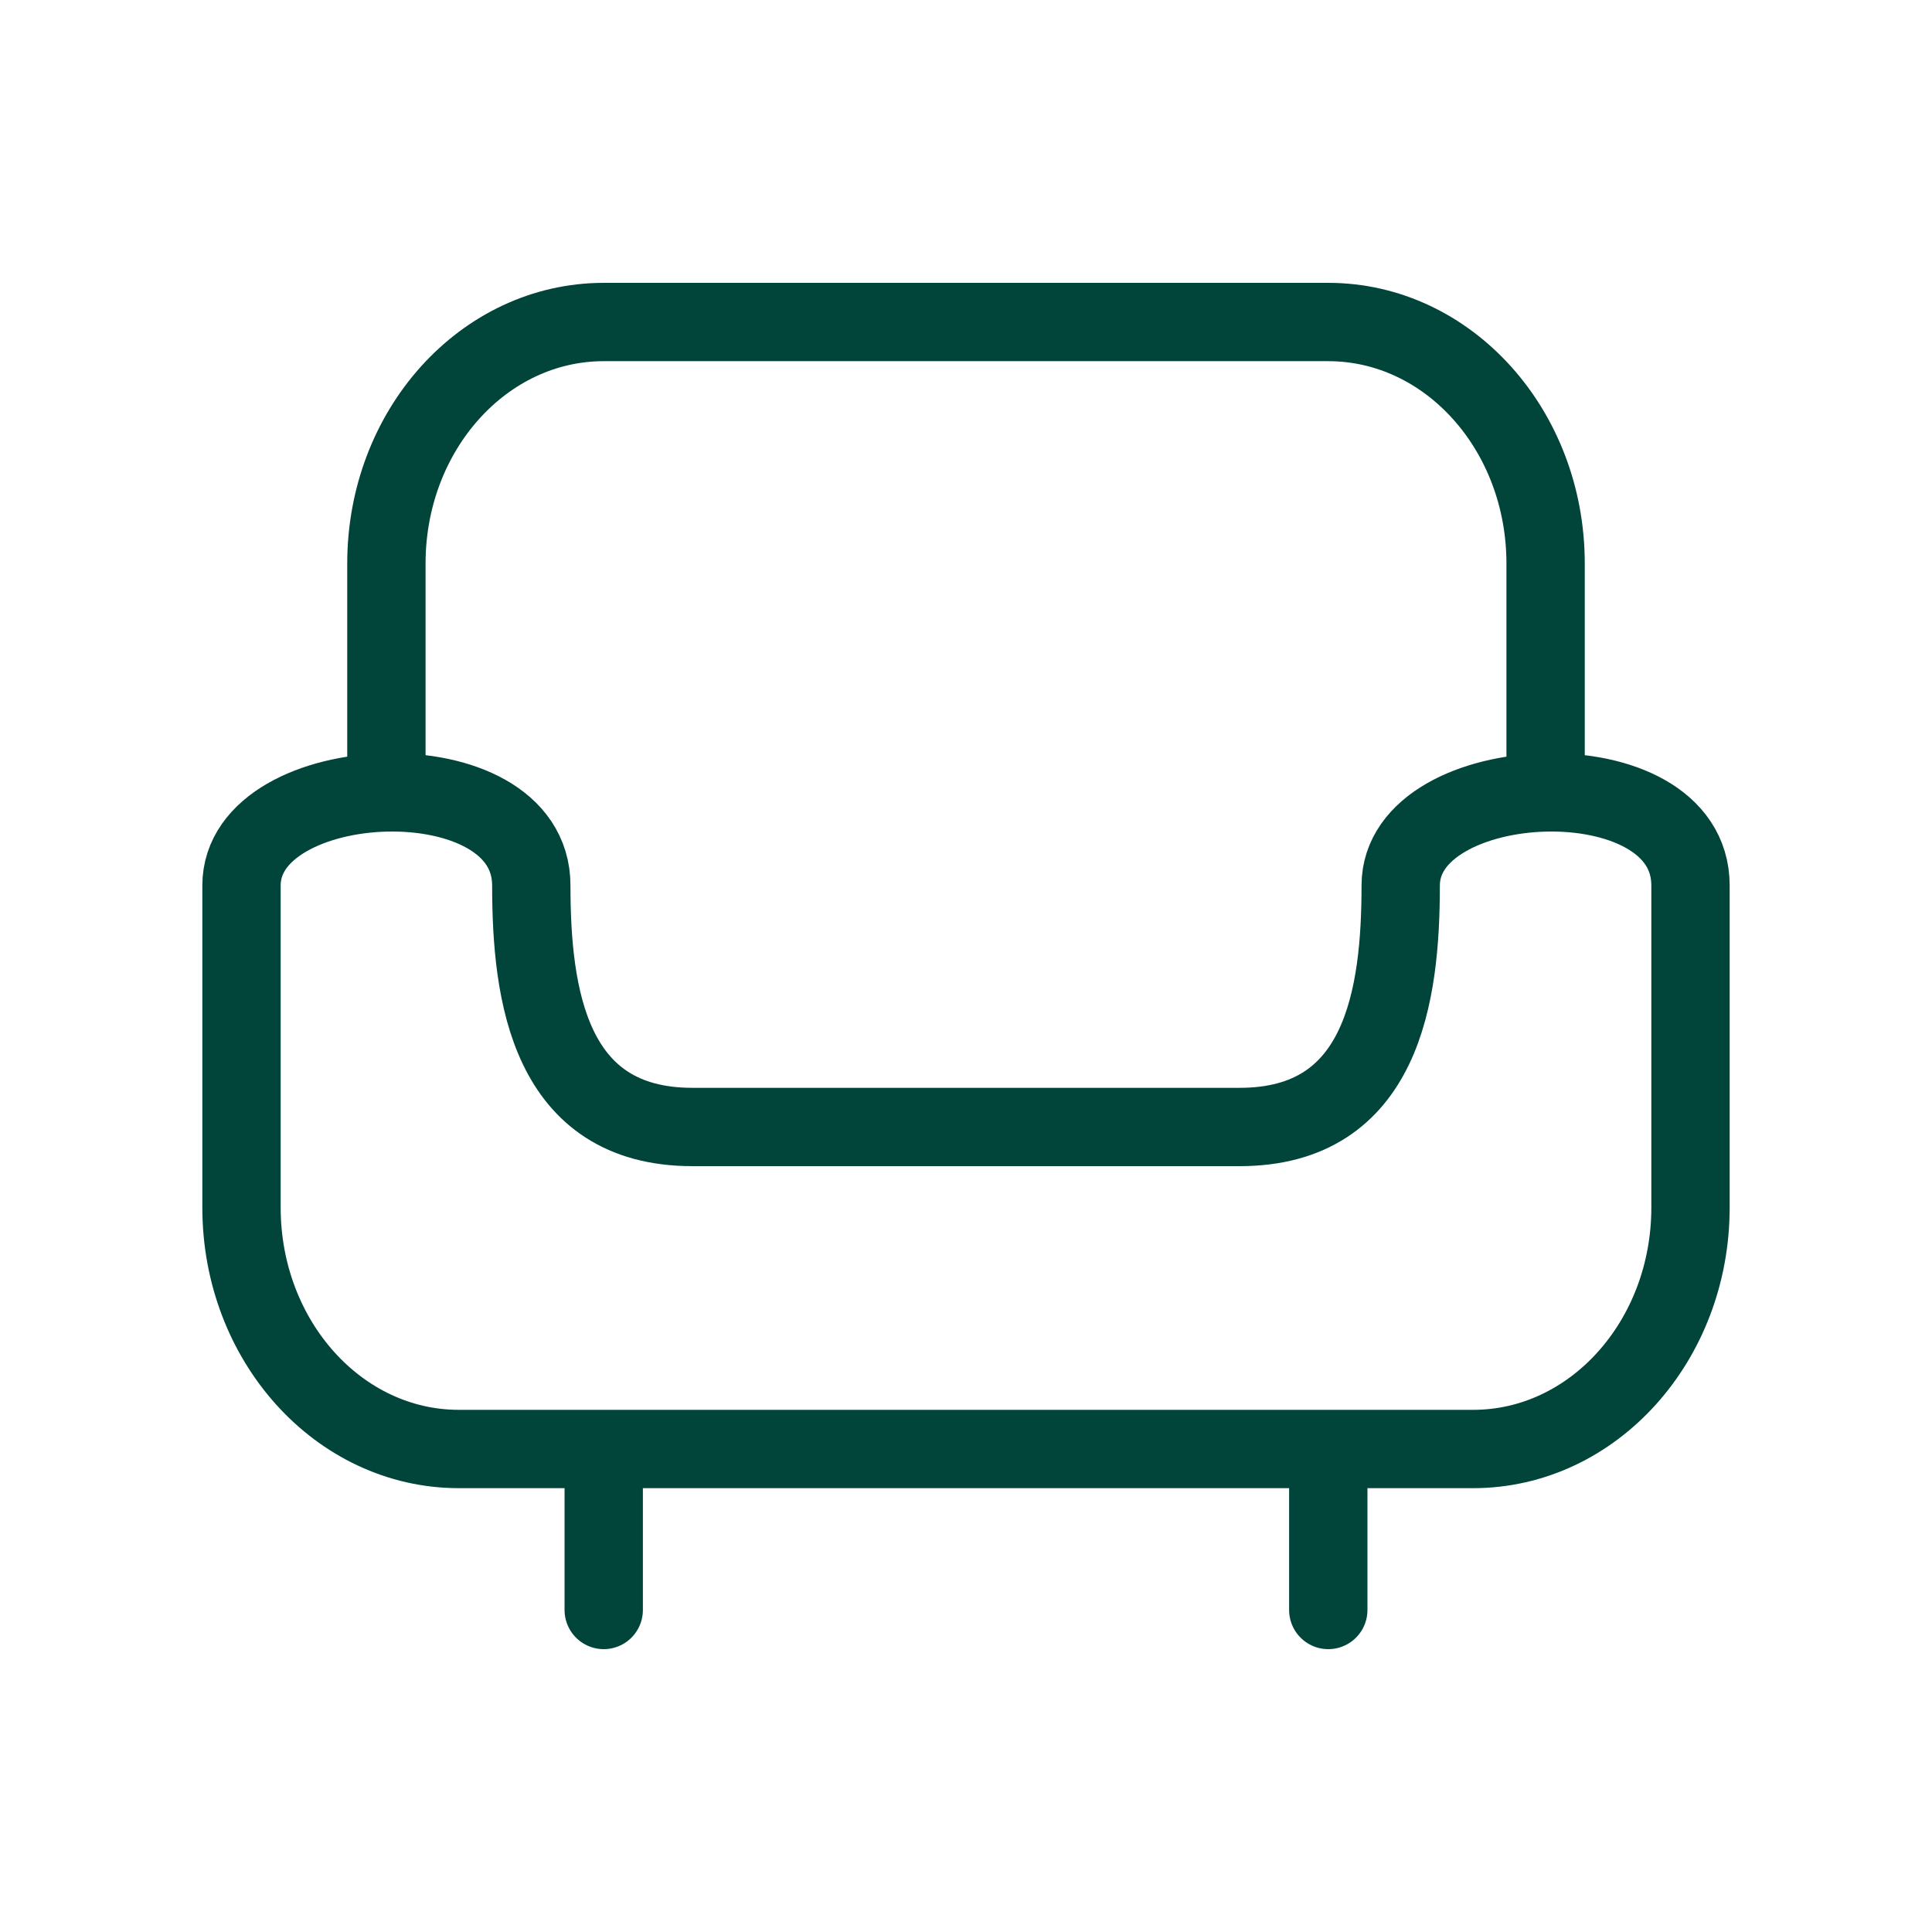 <svg xmlns="http://www.w3.org/2000/svg" width="37" height="37" viewBox="0 0 37 37" fill="none">
  <path d="M11.562 27.75V30.833M25.438 27.75V30.833M7.4 15.176C6.013 15.207 4.625 15.834 4.625 16.958V23.125C4.625 25.679 6.489 27.75 8.787 27.75H28.212C30.511 27.75 32.375 25.679 32.375 23.125V16.958C32.375 15.706 30.988 15.145 29.6 15.176M7.4 15.176C8.787 15.145 10.175 15.706 10.175 16.958C10.175 19.059 10.522 21.583 13.258 21.583H23.742C26.478 21.583 26.825 19.059 26.825 16.958C26.825 15.833 28.212 15.208 29.6 15.176M7.4 15.176V10.791C7.4 8.237 9.264 6.167 11.562 6.167H25.438C27.736 6.167 29.6 8.237 29.6 10.791V15.176" stroke="#00443A" stroke-width="1.5" stroke-linecap="round" stroke-linejoin="round"/>
</svg>